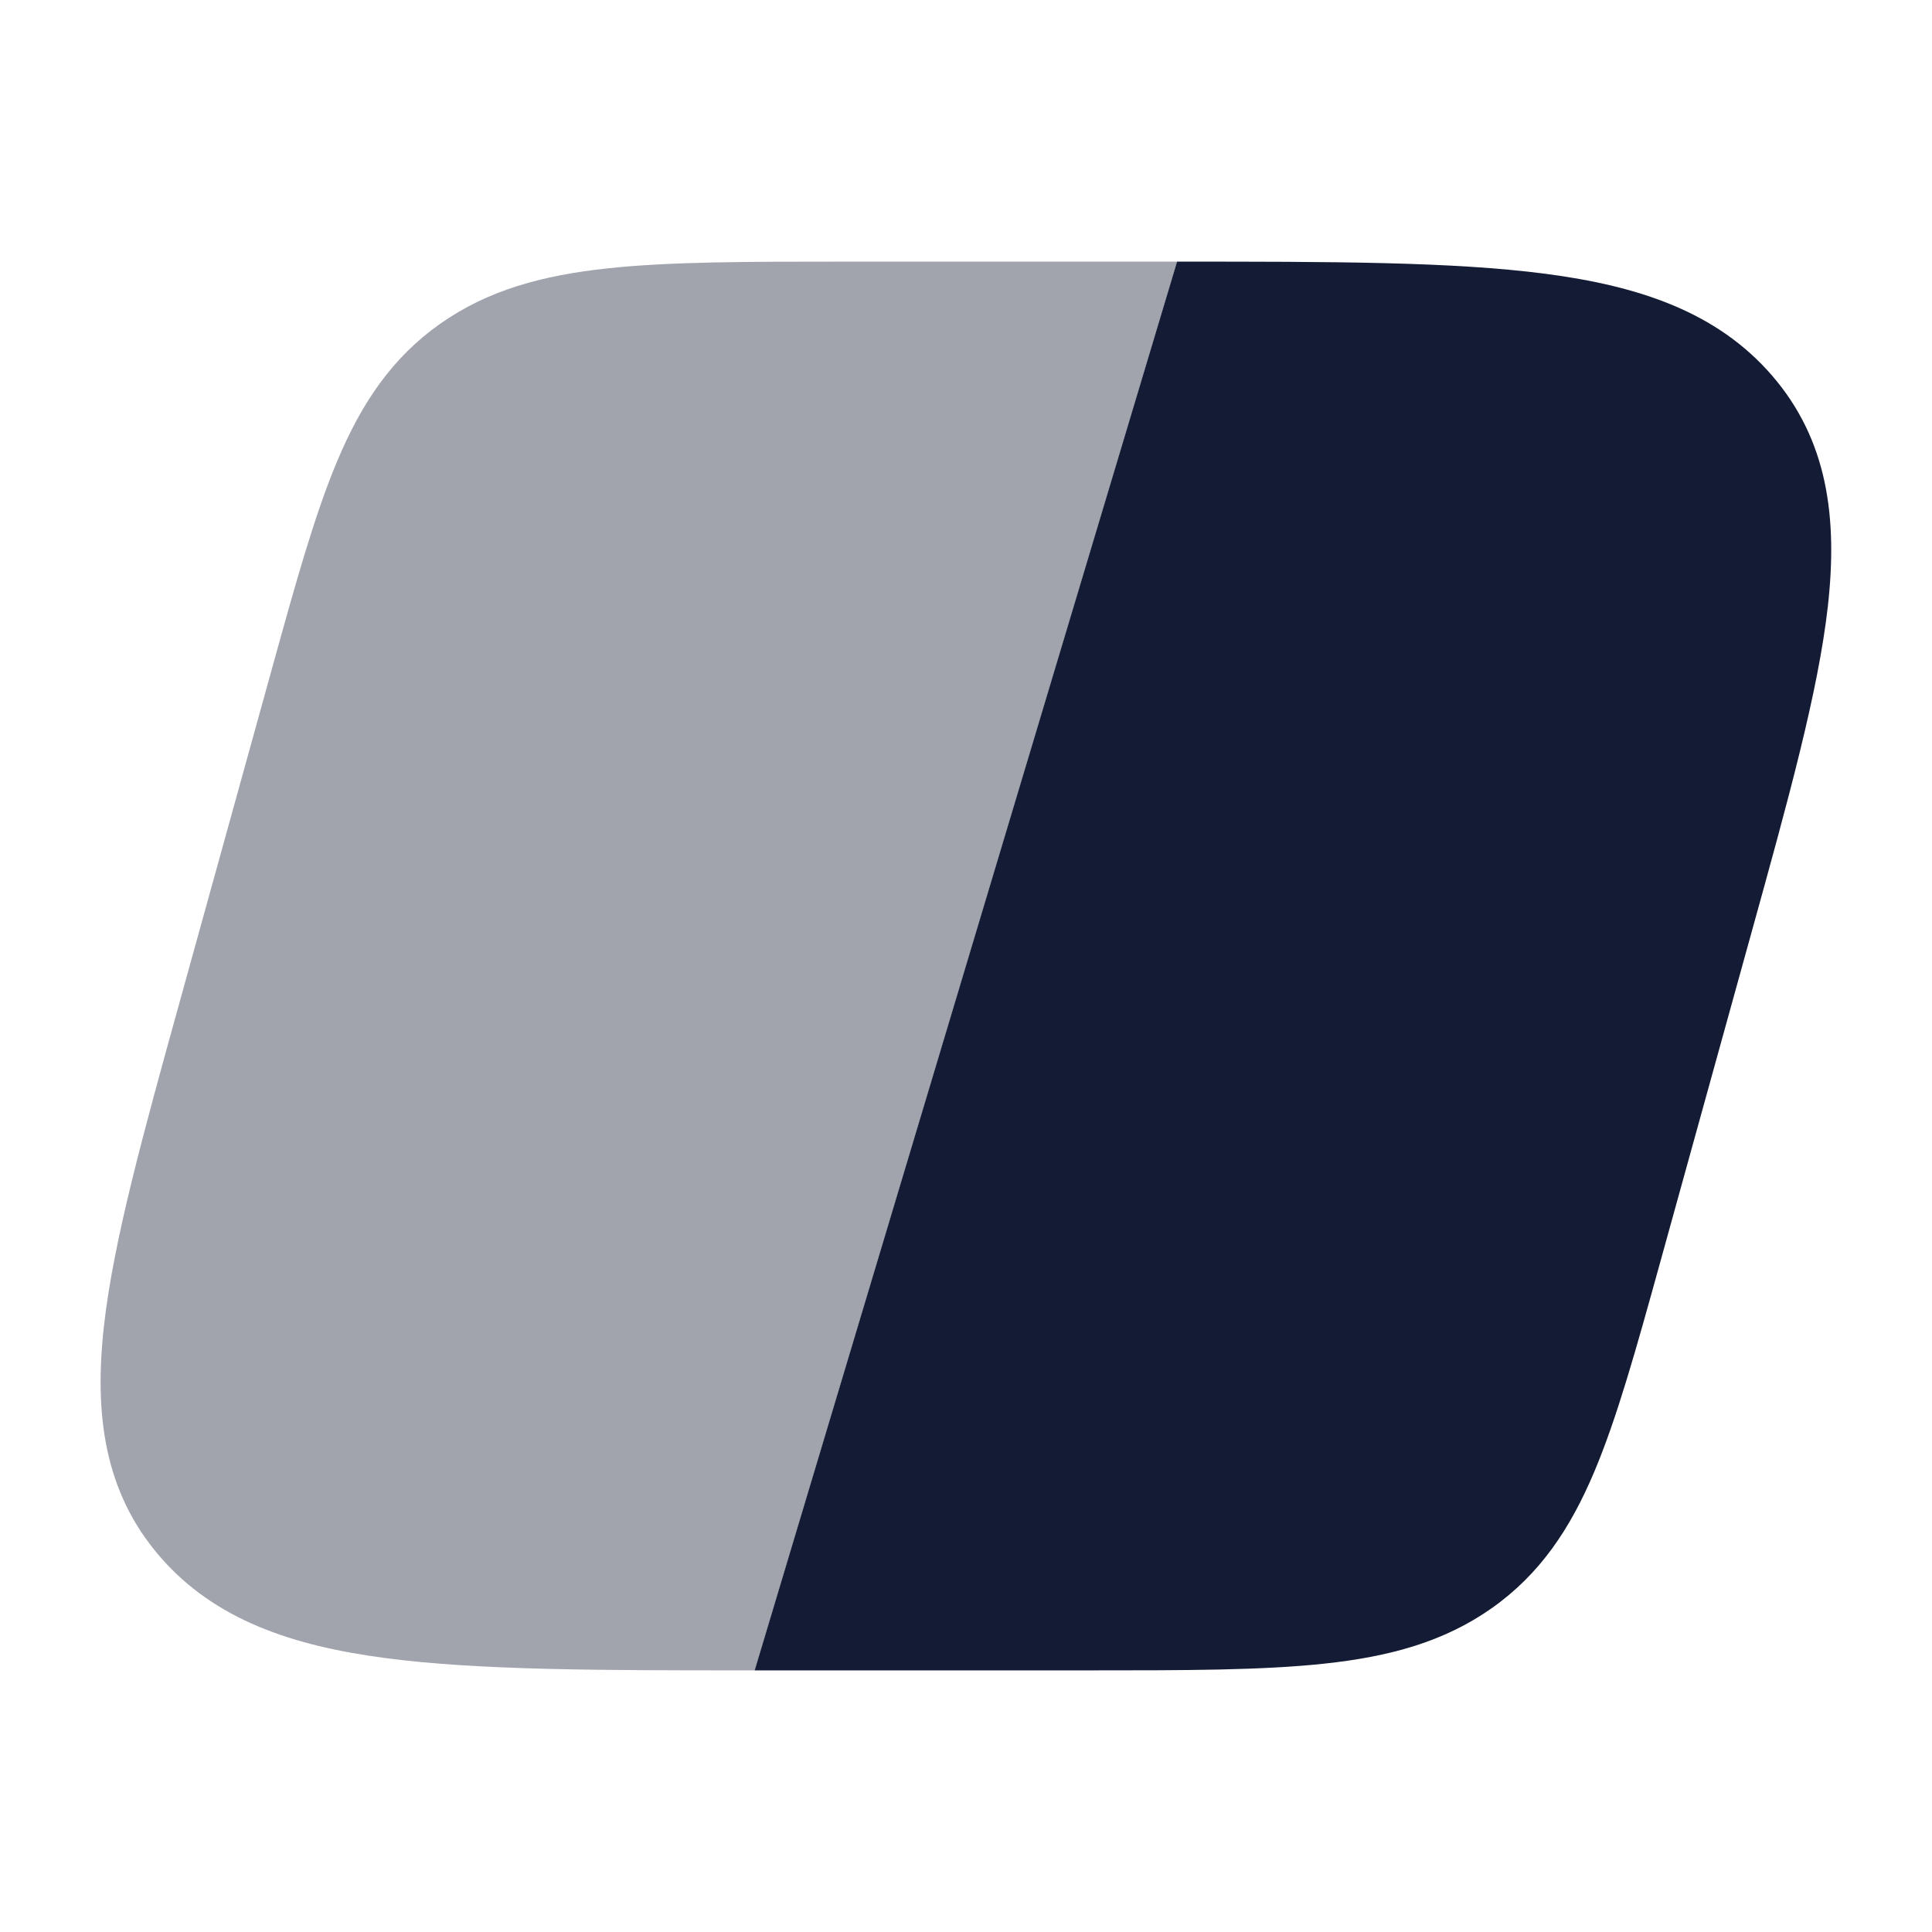 <svg width="24" height="24" viewBox="0 0 24 24" fill="none" xmlns="http://www.w3.org/2000/svg">
<path opacity="0.4" d="M9.377 20.75C7.465 20.75 5.955 20.75 4.801 20.599C3.627 20.446 2.665 20.12 1.987 19.337C1.294 18.536 1.168 17.57 1.292 16.466C1.412 15.404 1.782 14.07 2.242 12.41L3.381 8.297C3.672 7.246 3.91 6.388 4.193 5.718C4.49 5.014 4.865 4.447 5.468 4.022C6.064 3.602 6.743 3.42 7.544 3.334C8.32 3.25 9.289 3.25 10.499 3.25H14.623L9.377 20.75Z" fill="#141B34"/>
<path d="M14.622 3.25C16.533 3.25 18.043 3.25 19.197 3.401C20.371 3.554 21.333 3.88 22.011 4.663C22.704 5.464 22.83 6.43 22.706 7.534C22.586 8.596 22.216 9.93 21.756 11.59L20.617 15.704L20.617 15.704C20.326 16.754 20.088 17.612 19.805 18.282C19.508 18.986 19.133 19.553 18.53 19.978C17.934 20.398 17.255 20.58 16.454 20.666C15.678 20.75 14.709 20.75 13.499 20.75H13.499H9.375L14.622 3.25H14.622Z" fill="#141B34"/>
</svg>
